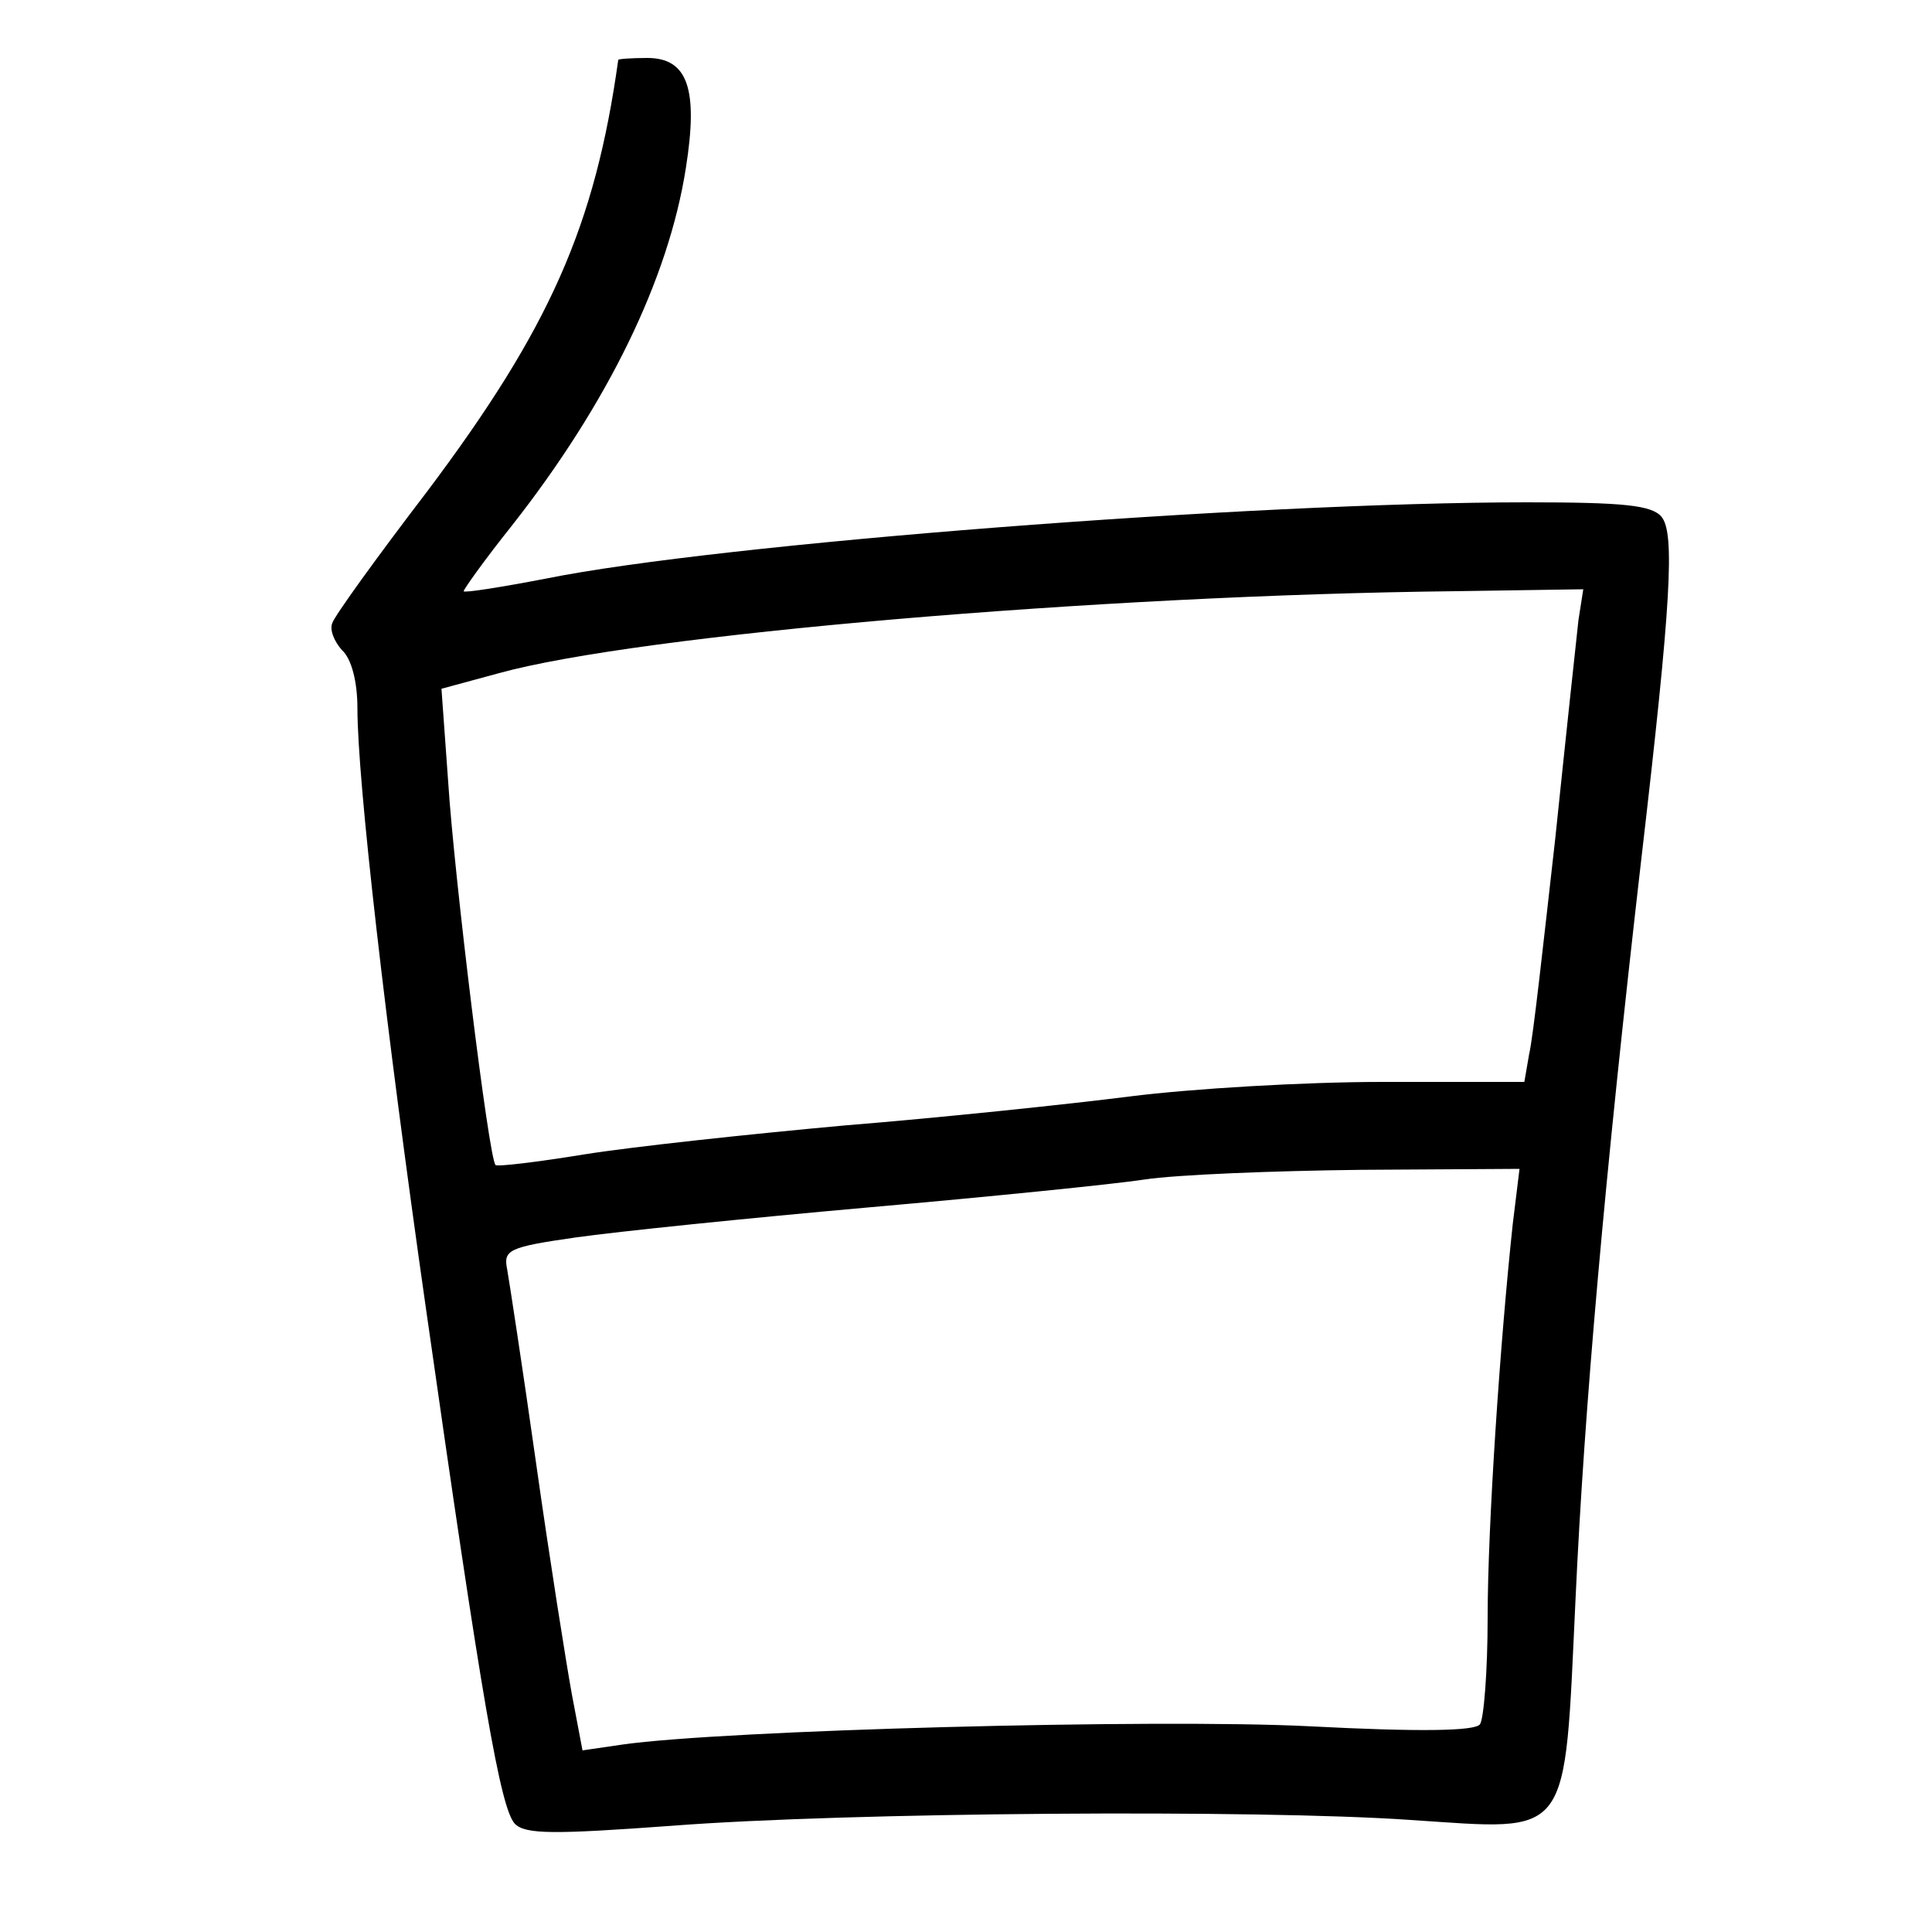 <?xml version="1.0"?>
<svg xmlns="http://www.w3.org/2000/svg" height="200pt" preserveAspectRatio="xMidYMid meet" viewBox="0 0 200 200" width="200pt">
  <g transform="matrix(.1 0 0 -.1 0 200)">
    <path d="m640 1938c-24-172-71-278-198-447-52-68-96-129-98-136-3-7 2-19 10-28 10-9 16-33 16-60 0-75 29-328 71-622 58-407 77-517 92-533 11-11 40-11 163-2 181 14 606 17 764 6 168-11 159-23 171 229 9 196 30 435 68 765 31 266 35 338 21 355-10 12-39 15-139 15-286 0-839-43-1016-79-47-9-85-15-85-13s22 33 50 68c99 126 162 255 180 370 13 82 2 114-40 114-16 0-30-1-30-2zm994-580c-2-18-13-120-24-226-12-106-23-207-27-223l-5-29h-147c-81 0-198-7-261-15s-196-22-295-30c-99-9-220-22-270-30-49-8-91-13-92-11-7 6-43 301-49 396l-7 97 59 16c144 40 622 81 991 85l132 2zm-68-625c-13-121-26-312-26-408 0-55-4-105-8-110-5-7-62-8-177-2-159 8-607-4-711-19l-41-6-11 58c-6 33-23 140-37 239s-28 190-30 201c-4 20 1 23 71 33 42 6 178 20 302 31 125 11 254 24 287 29s134 9 224 10l164 1z"/>
  </g>
</svg>
